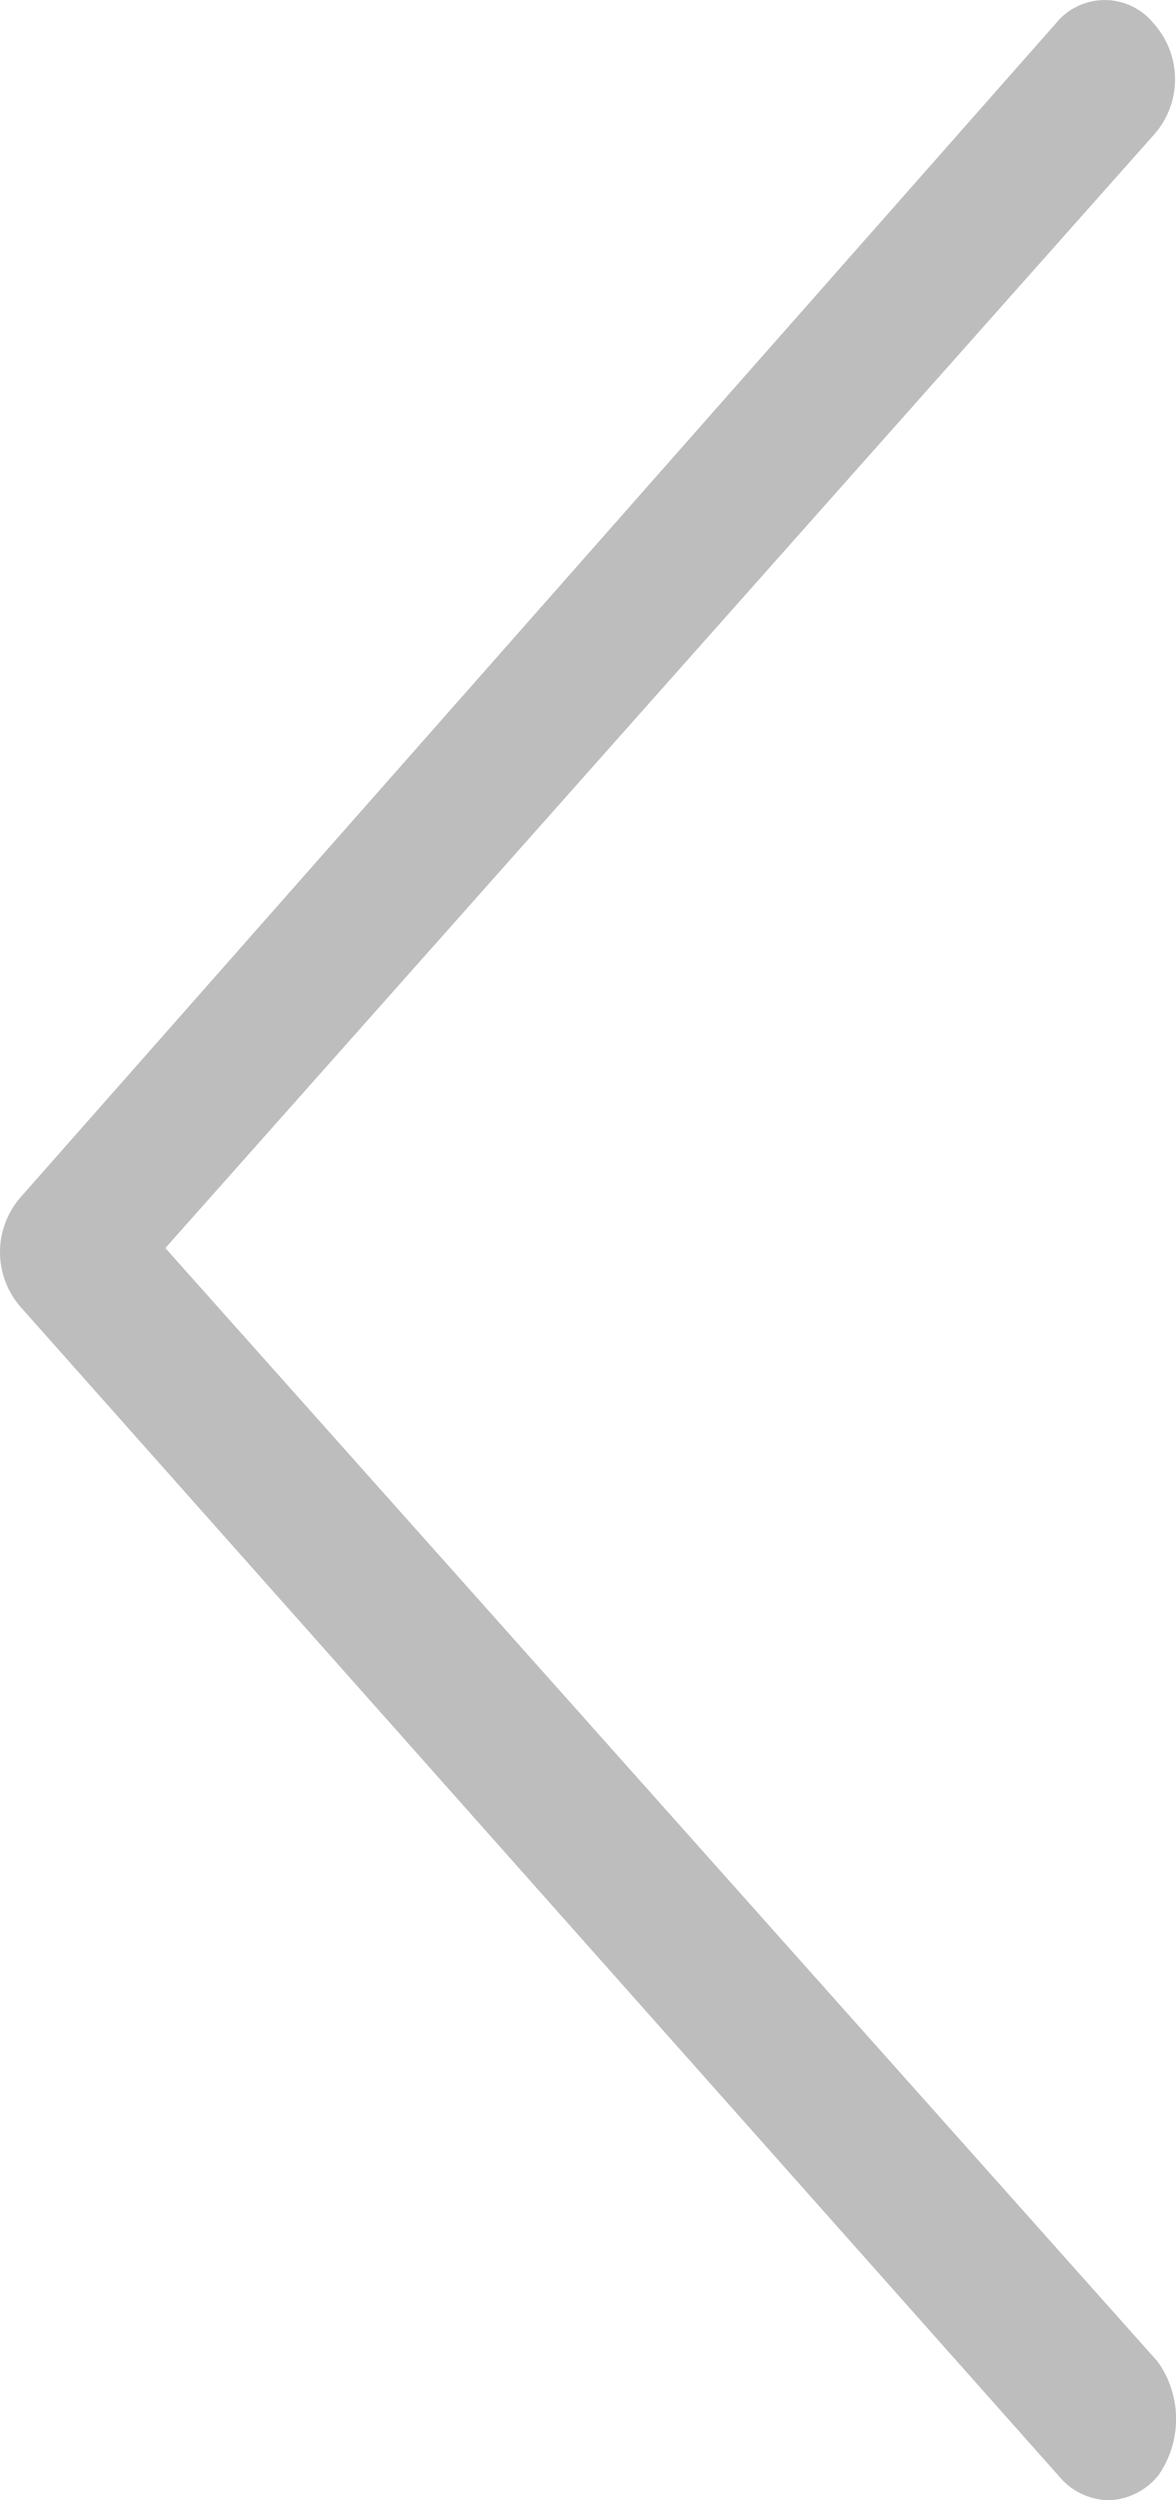 <svg width="8" height="17" fill="none" xmlns="http://www.w3.org/2000/svg"><path d="M7.874 16.838A.449.449 0 0 1 7.54 17a.449.449 0 0 1-.335-.162L.144 8.891a.567.567 0 0 1 0-.755L7.18.162a.428.428 0 0 1 .67 0 .567.567 0 0 1 0 .754l-6.725 7.57 6.75 7.571a.67.67 0 0 1 0 .781z" fill="#BDBDBD"/></svg>